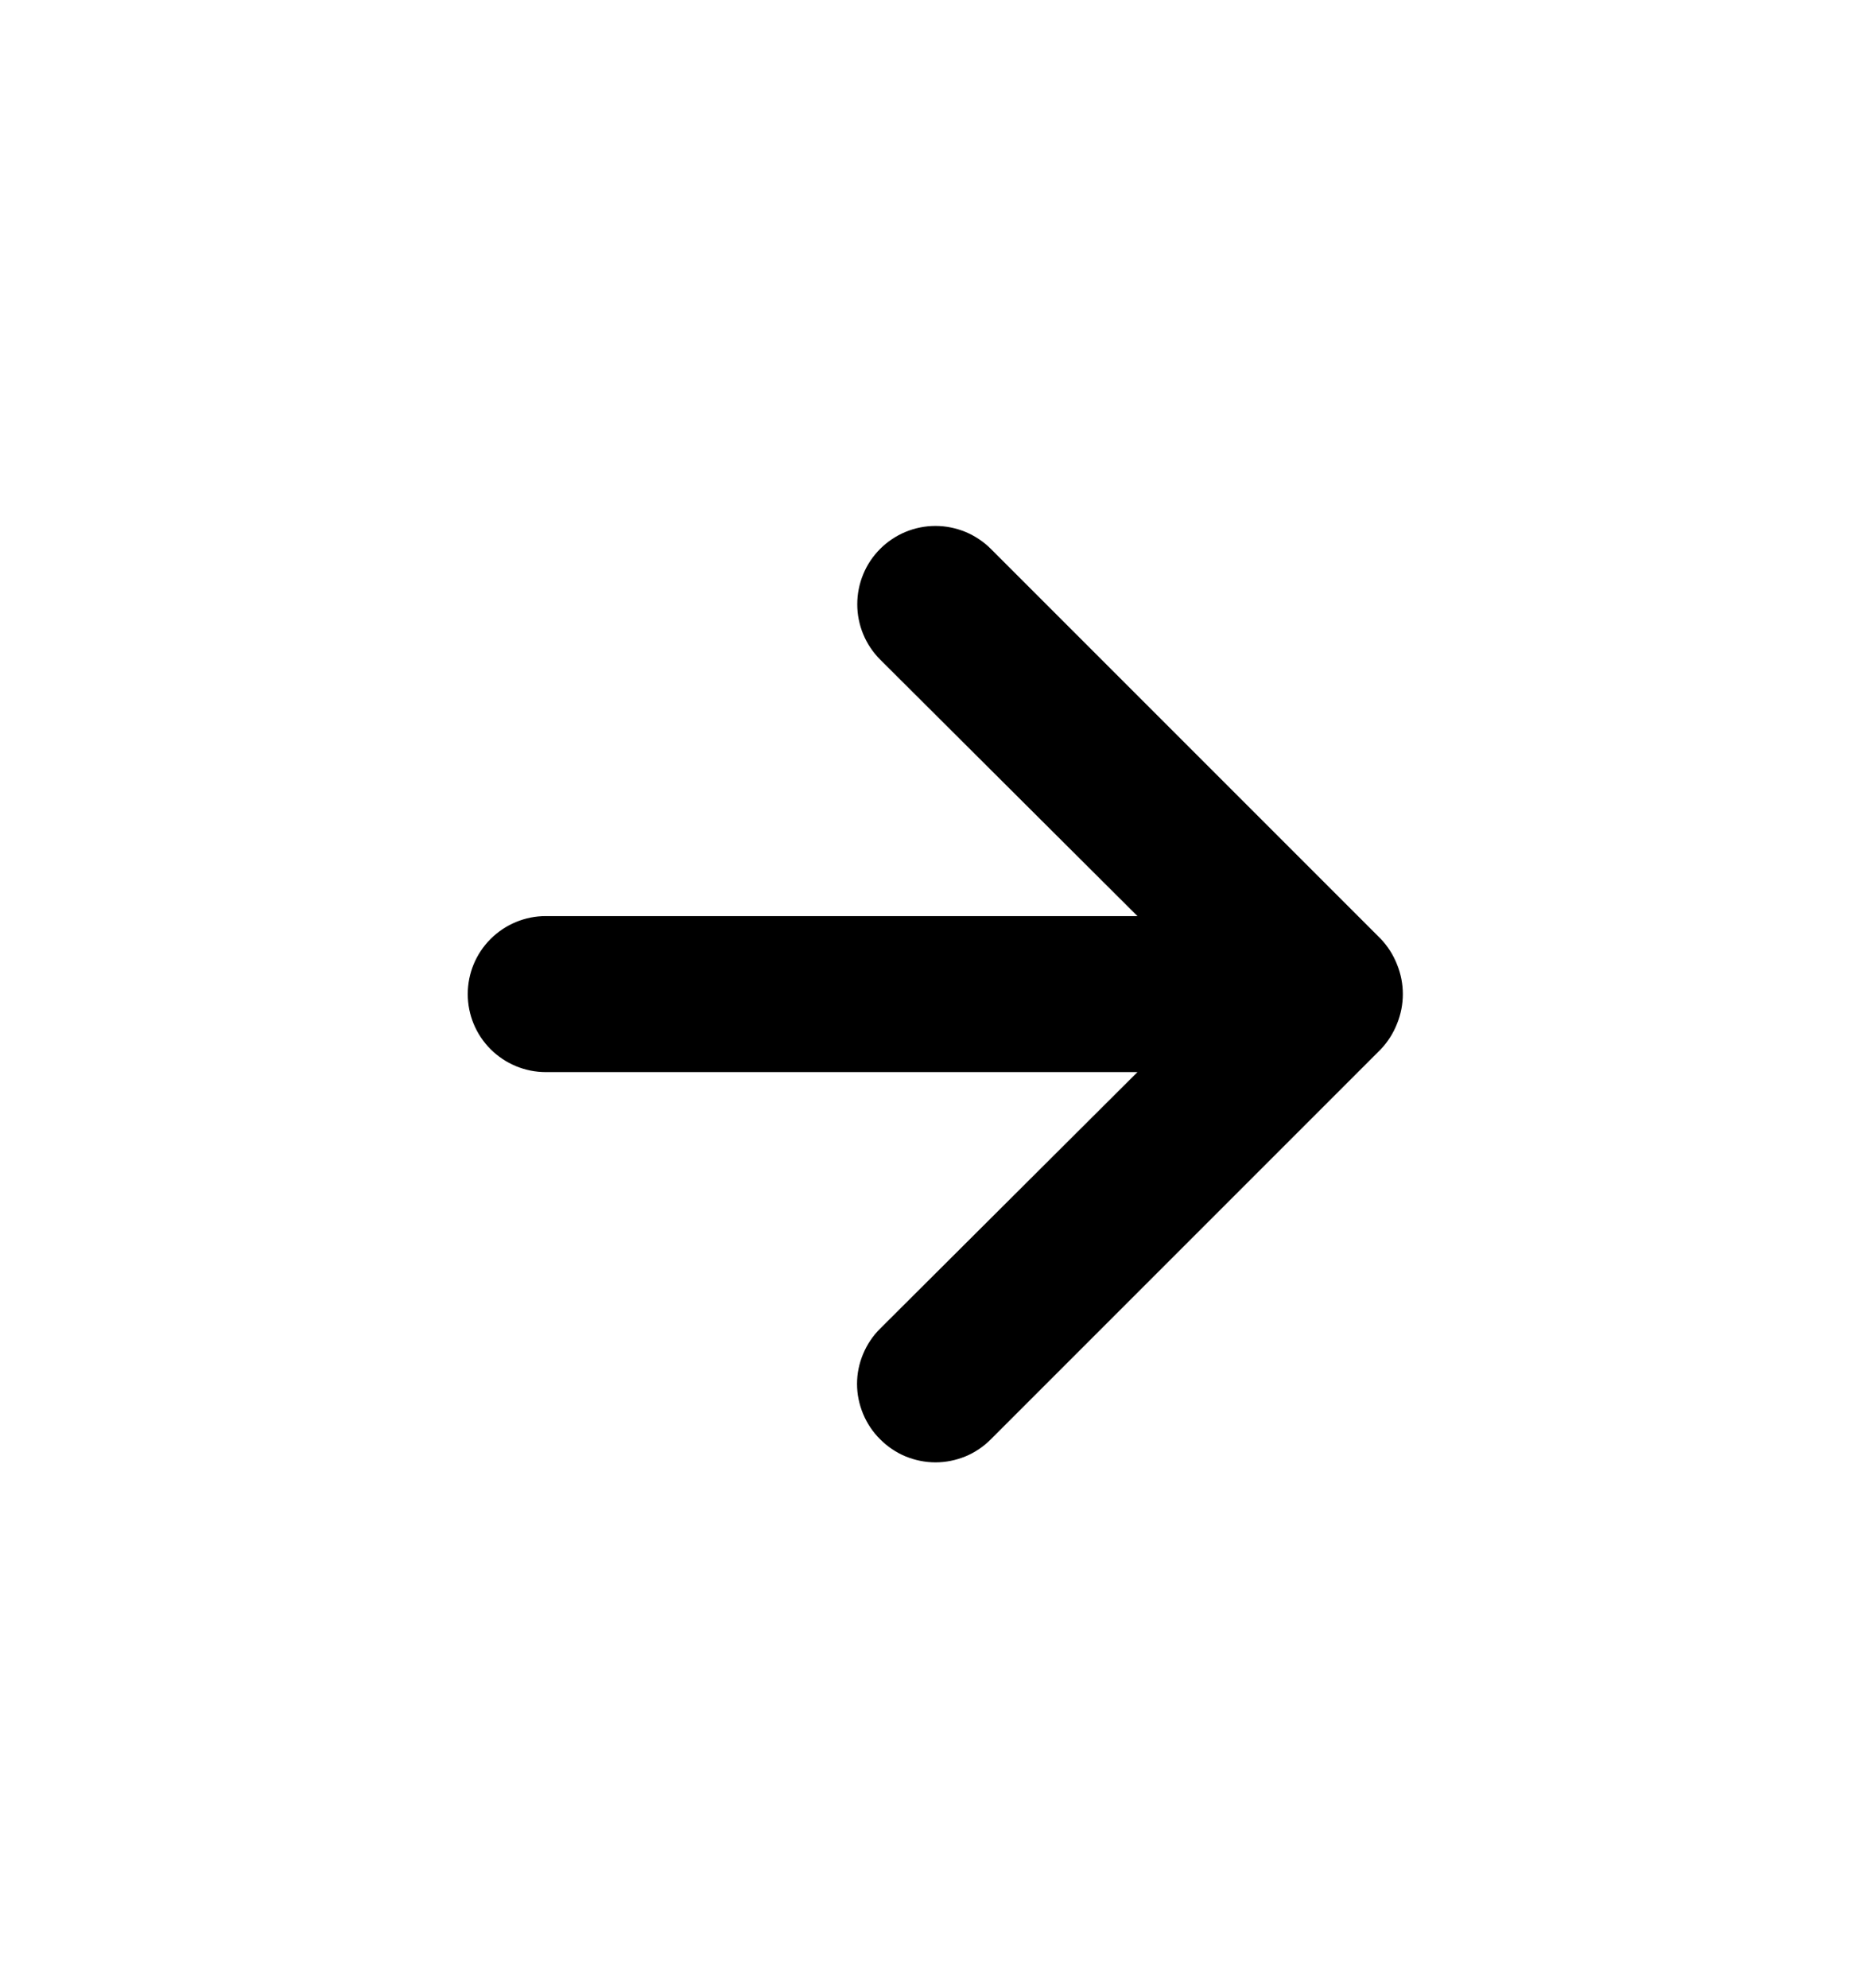 <svg width="16" height="17" viewBox="0 0 16 17" fill="none" xmlns="http://www.w3.org/2000/svg">
<path d="M11.947 8.247C11.915 8.165 11.867 8.09 11.807 8.027L8.473 4.693C8.411 4.631 8.337 4.582 8.256 4.548C8.175 4.515 8.088 4.497 8 4.497C7.822 4.497 7.652 4.568 7.527 4.693C7.465 4.755 7.415 4.829 7.382 4.91C7.348 4.992 7.331 5.079 7.331 5.167C7.331 5.344 7.401 5.514 7.527 5.64L9.727 7.833H4.667C4.49 7.833 4.32 7.904 4.195 8.029C4.07 8.154 4 8.323 4 8.5C4 8.677 4.07 8.846 4.195 8.971C4.32 9.096 4.49 9.167 4.667 9.167H9.727L7.527 11.36C7.464 11.422 7.415 11.496 7.381 11.577C7.347 11.658 7.329 11.745 7.329 11.833C7.329 11.921 7.347 12.008 7.381 12.09C7.415 12.171 7.464 12.245 7.527 12.307C7.589 12.369 7.662 12.419 7.744 12.453C7.825 12.486 7.912 12.504 8 12.504C8.088 12.504 8.175 12.486 8.256 12.453C8.338 12.419 8.411 12.369 8.473 12.307L11.807 8.973C11.867 8.91 11.915 8.835 11.947 8.753C12.013 8.591 12.013 8.409 11.947 8.247Z" fill="black"/>
</svg>
